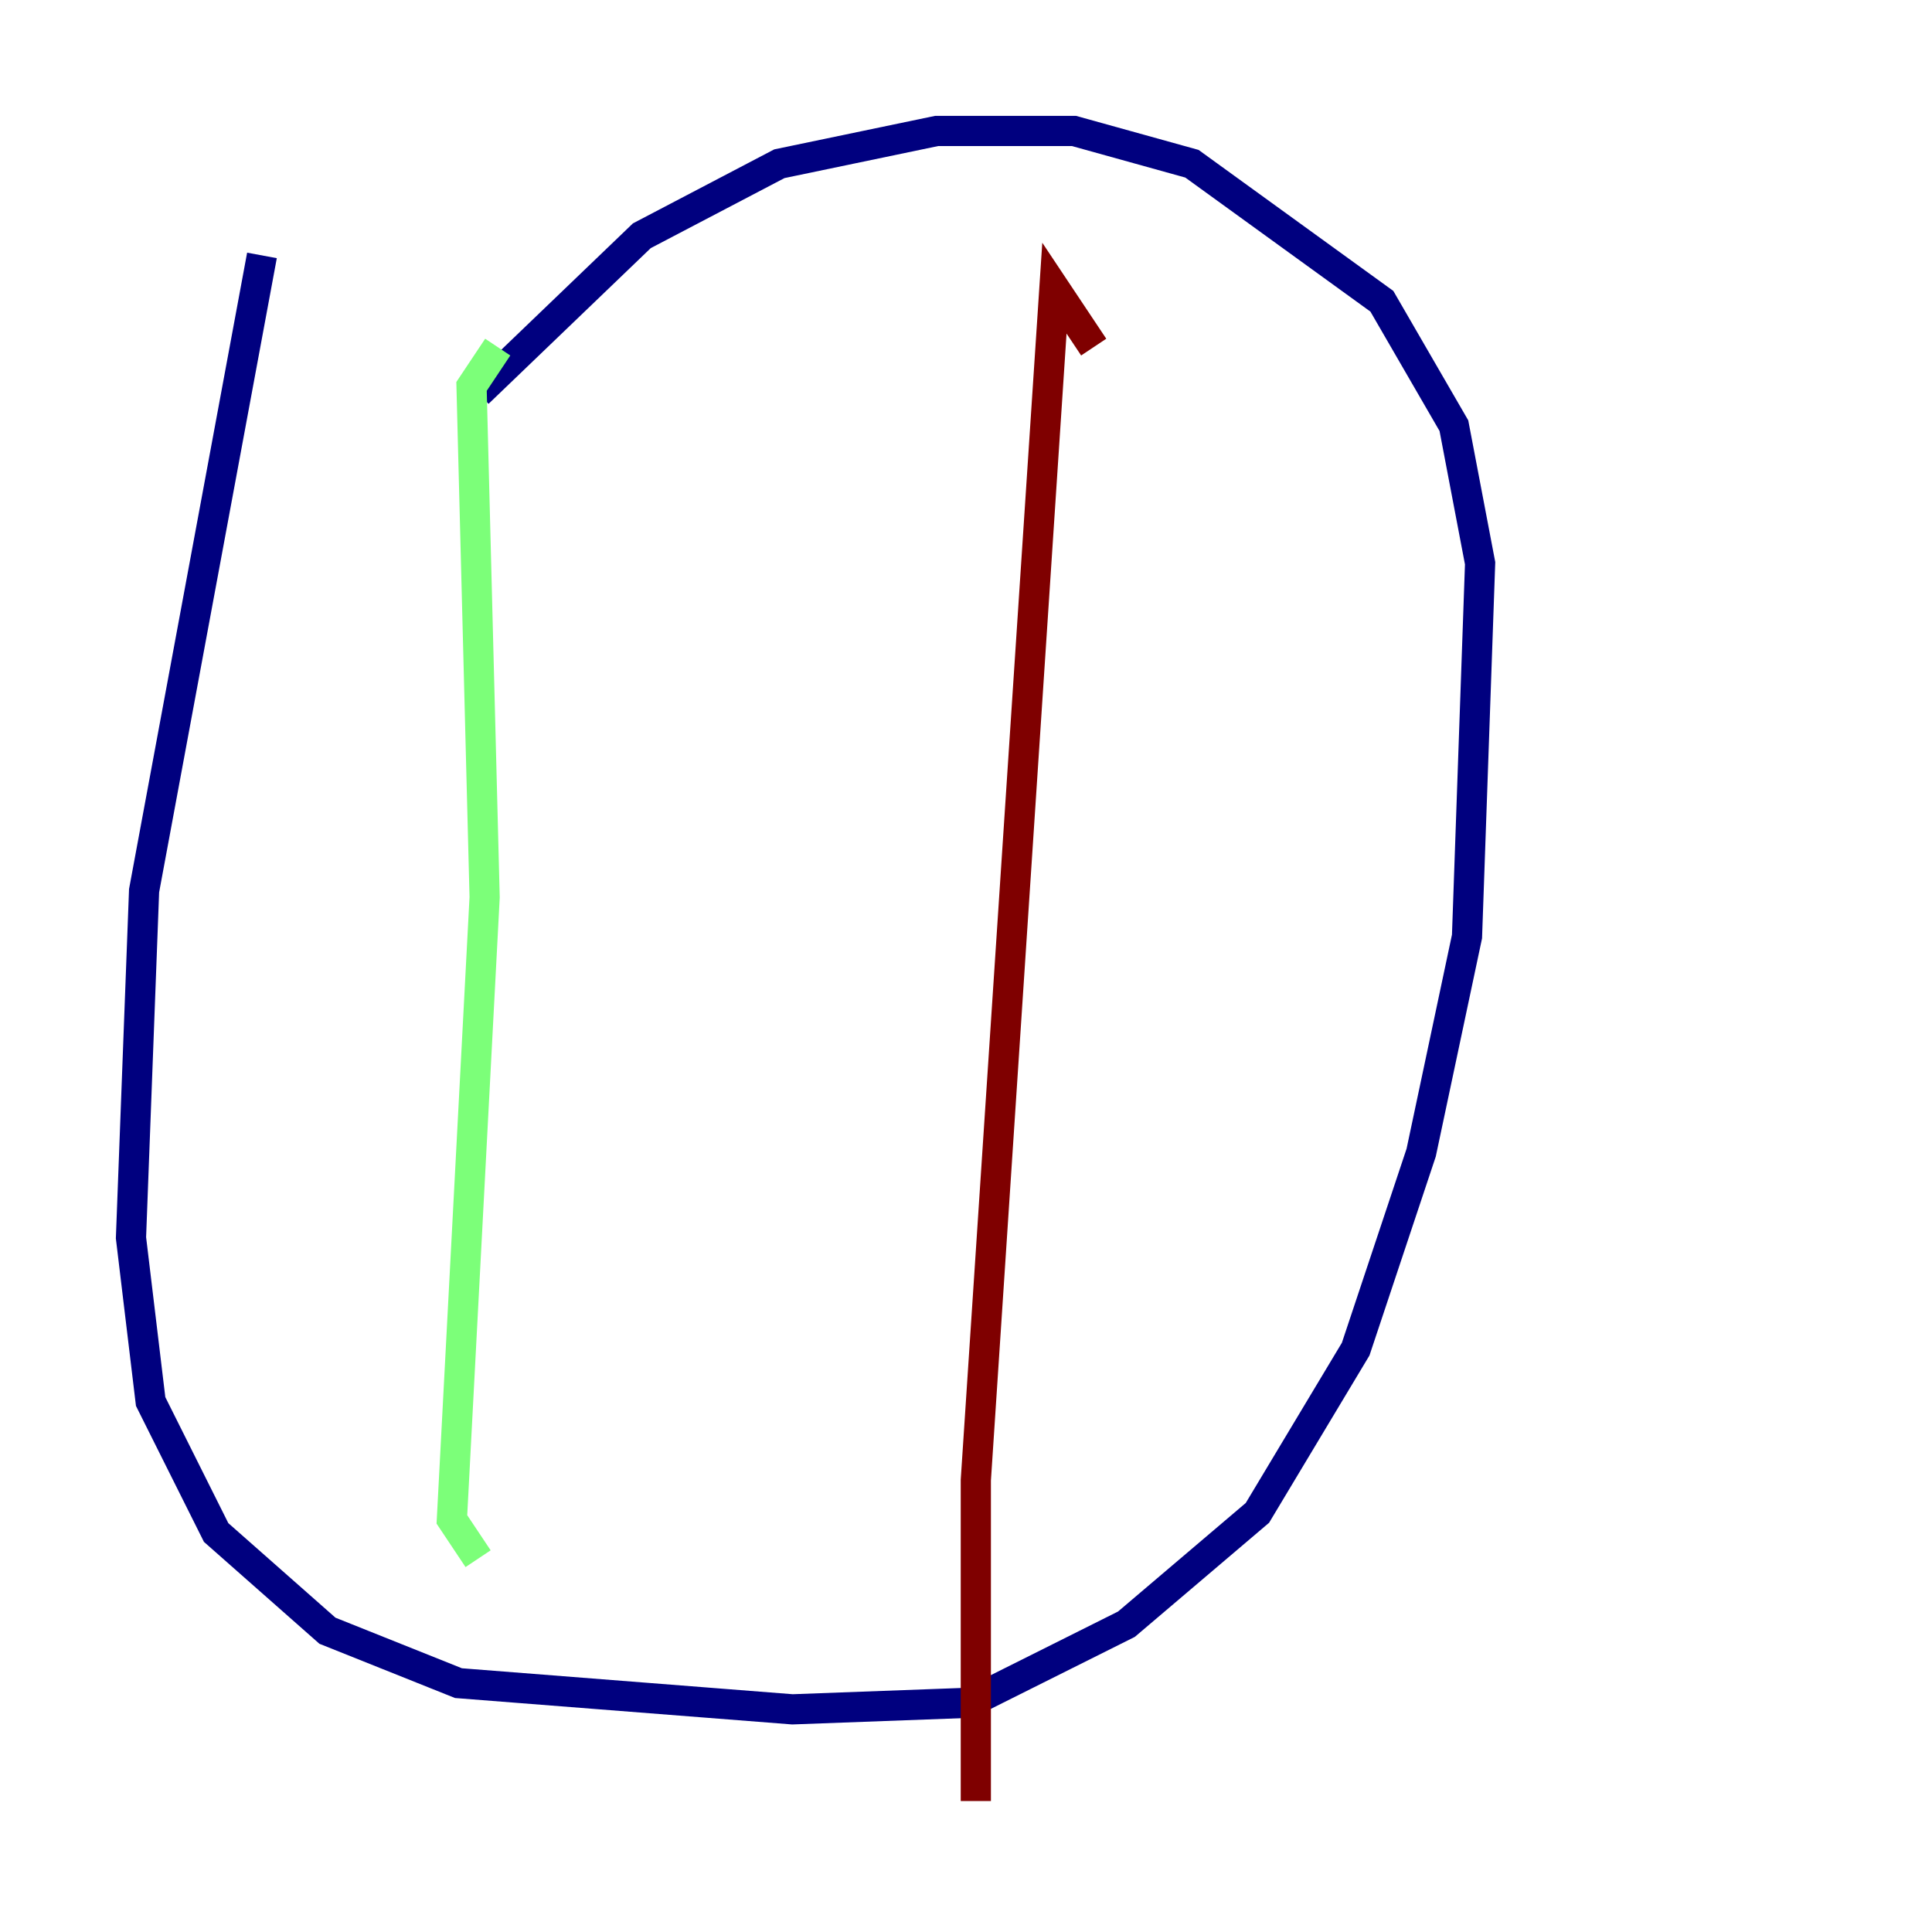 <?xml version="1.0" encoding="utf-8" ?>
<svg baseProfile="tiny" height="128" version="1.2" viewBox="0,0,128,128" width="128" xmlns="http://www.w3.org/2000/svg" xmlns:ev="http://www.w3.org/2001/xml-events" xmlns:xlink="http://www.w3.org/1999/xlink"><defs /><polyline fill="none" points="17.356,16.922 9.546,59.01 8.678,82.007 9.98,92.854 14.319,101.532 21.695,108.041 30.373,111.512 52.502,113.248 64.217,112.814 74.63,107.607 83.308,100.231 89.817,89.383 94.156,76.366 97.193,62.047 98.061,37.315 96.325,28.203 91.552,19.959 78.969,10.848 71.159,8.678 62.047,8.678 51.634,10.848 42.522,15.62 31.675,26.034" stroke="#00007f" stroke-width="2" /><polyline fill="none" points="32.976,22.997 31.241,25.6 32.108,59.444 29.939,100.664 31.675,103.268" stroke="#7cff79" stroke-width="2" /><polyline fill="none" points="72.461,22.997 69.858,19.091 64.651,98.061 64.651,119.322" stroke="#7f0000" stroke-width="2" /></svg>